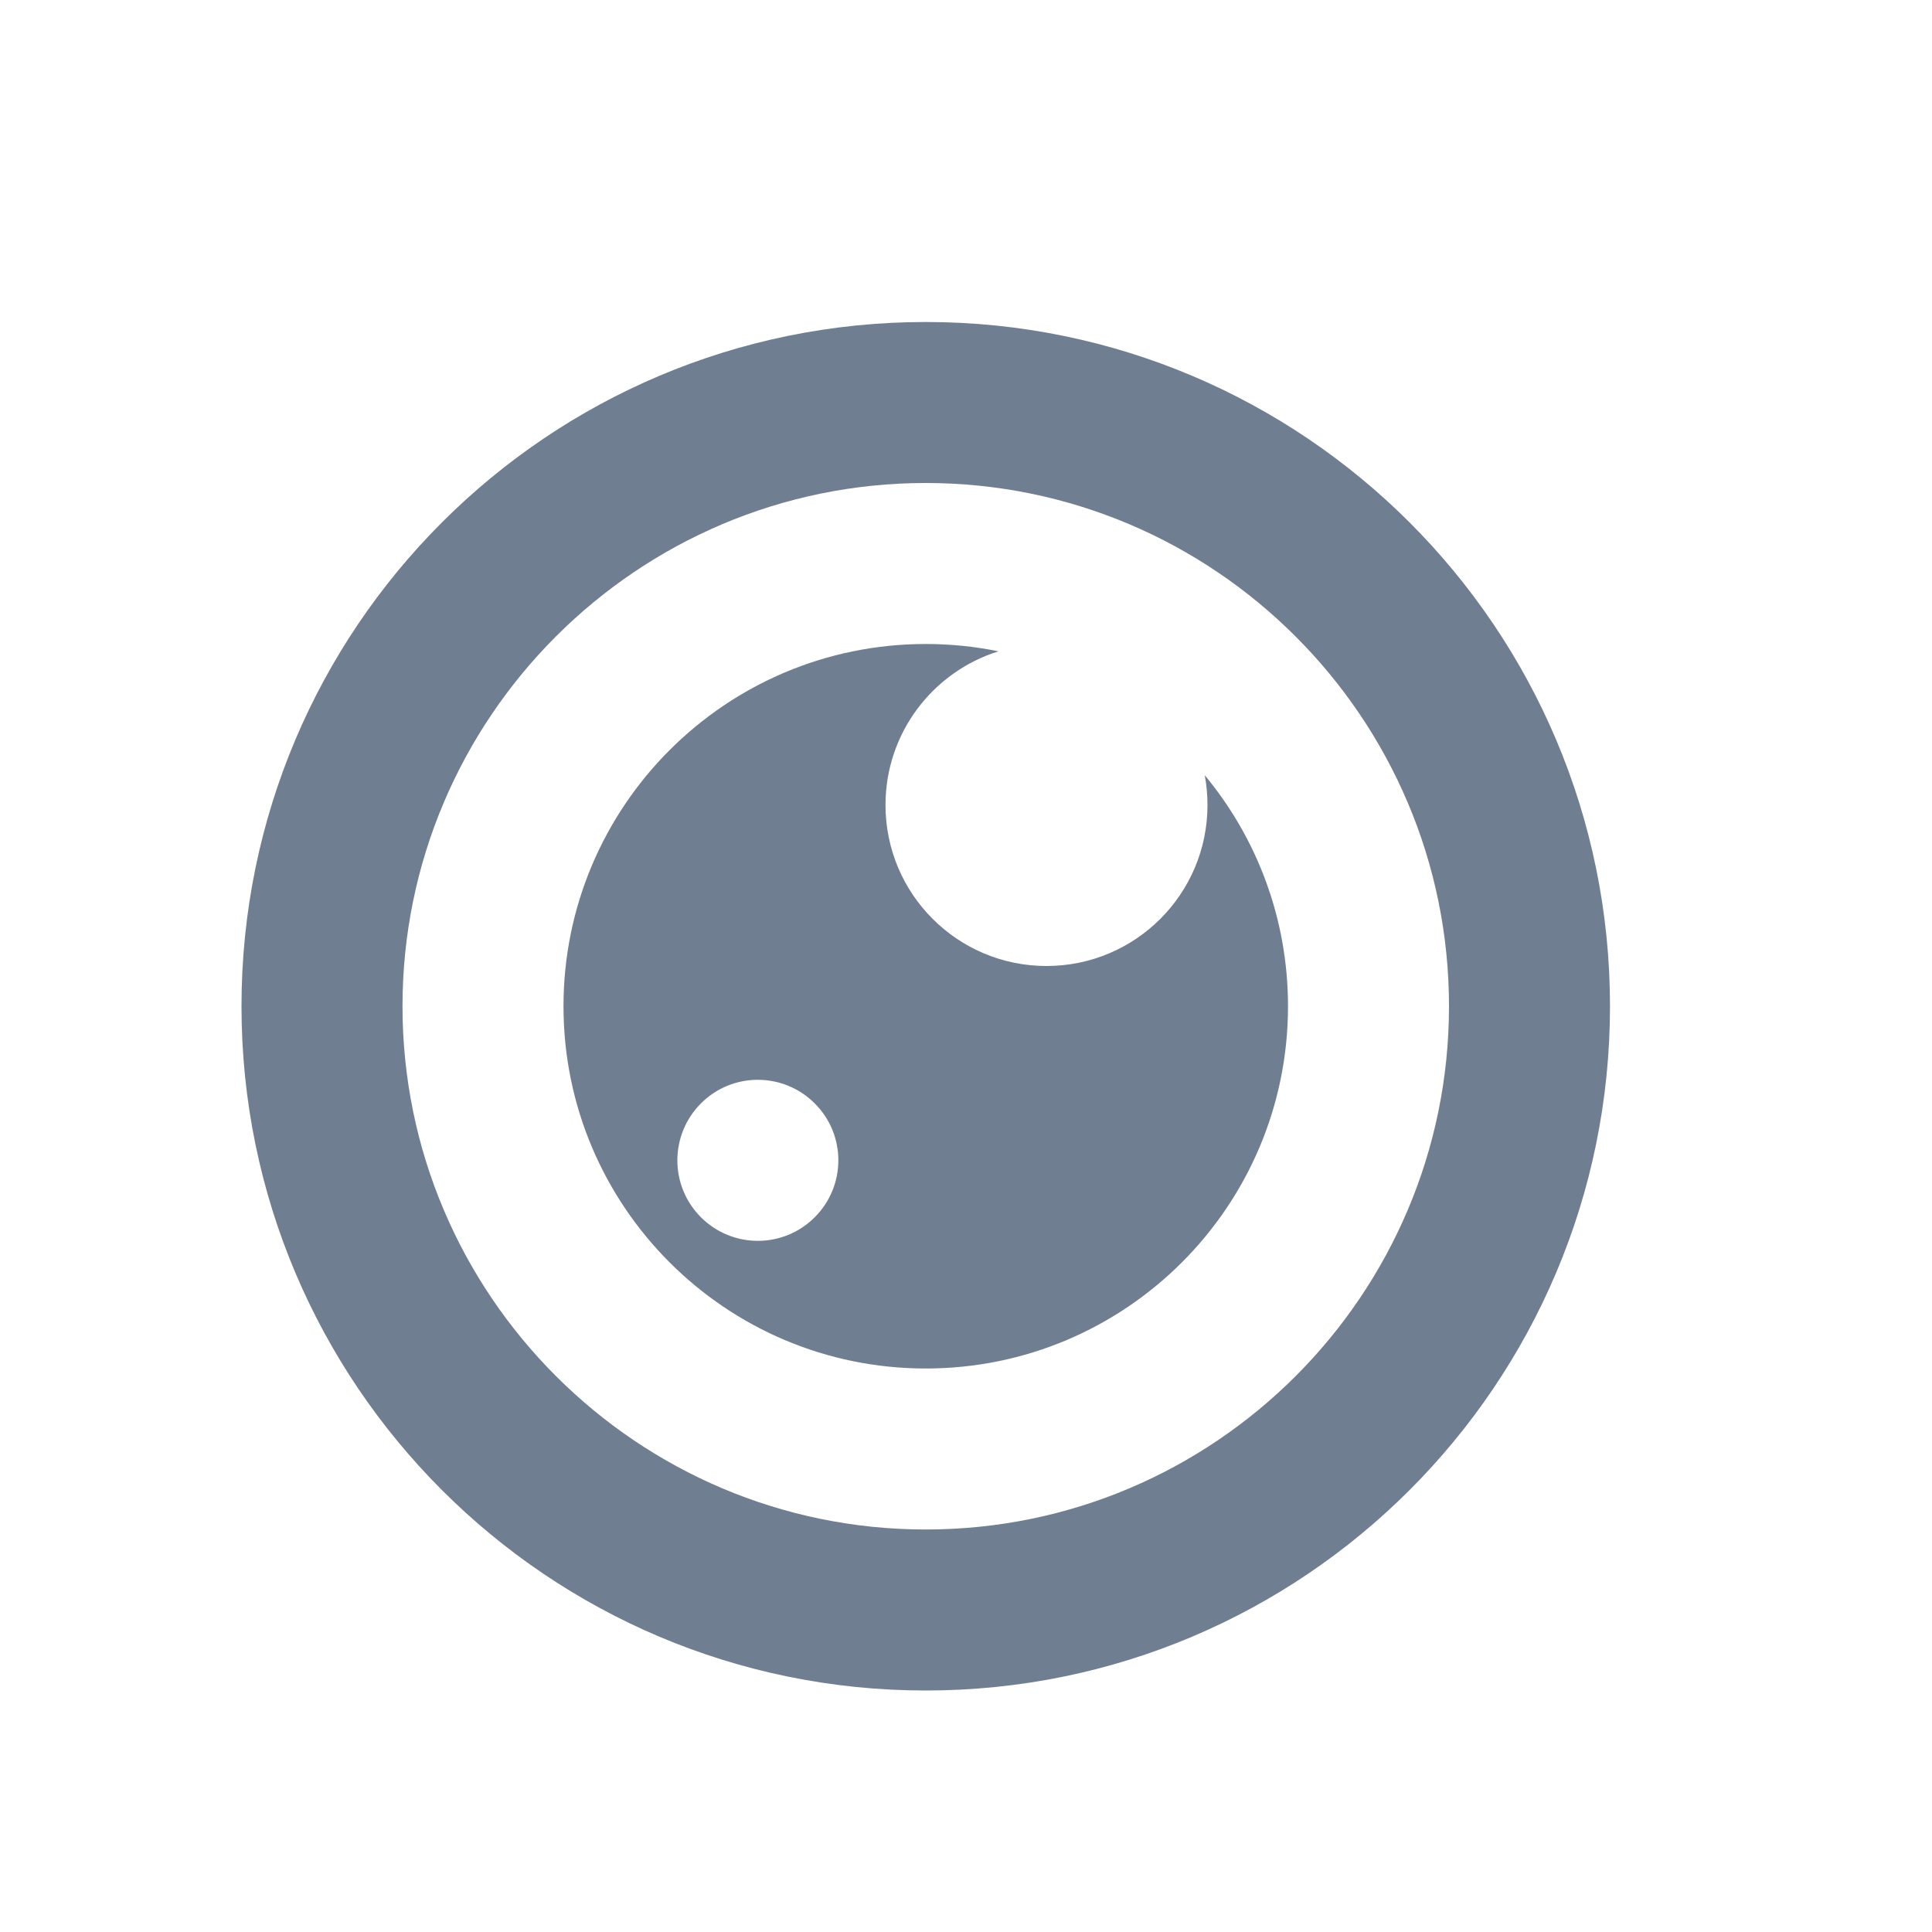 <?xml version="1.0" encoding="iso-8859-1"?>
<!-- Generator: Adobe Illustrator 21.0.0, SVG Export Plug-In . SVG Version: 6.00 Build 0)  -->
<svg version="1.1" id="&#x56FE;&#x5C42;_1" xmlns="http://www.w3.org/2000/svg" xmlns:xlink="http://www.w3.org/1999/xlink" x="0px"
	 y="0px" viewBox="0 0 24 24" style="enable-background:new 0 0 24 24;" xml:space="preserve">
<title>主形/通用监控点</title>
<desc>Created with Sketch.</desc>
<g id="gird">
</g>
<path id="Combined-Shape" style="fill:#6F7E91;" d="M12.403,8.091C11.59,8.345,11,9.103,11,10c0,1.105,0.895,2,2,2s2-0.895,2-2
	c0-0.127-0.012-0.25-0.034-0.37C15.612,10.409,16,11.409,16,12.5c0,2.485-2.015,4.5-4.5,4.5S7,14.985,7,12.5S9.015,8,11.5,8
	C11.809,8,12.111,8.031,12.403,8.091z M11.5,21C6.806,21,3,17.194,3,12.5S6.806,4,11.5,4S20,7.806,20,12.5S16.194,21,11.5,21z
	 M11.5,19c3.588,0,6.5-2.916,6.5-6.5S15.084,6,11.5,6S5,8.916,5,12.5S7.916,19,11.5,19z M8.707,15.121
	c0.391,0.391,1.024,0.391,1.414,0c0.391-0.391,0.391-1.024,0-1.414c-0.391-0.391-1.024-0.391-1.414,0
	C8.317,14.098,8.317,14.731,8.707,15.121z"/>
</svg>
